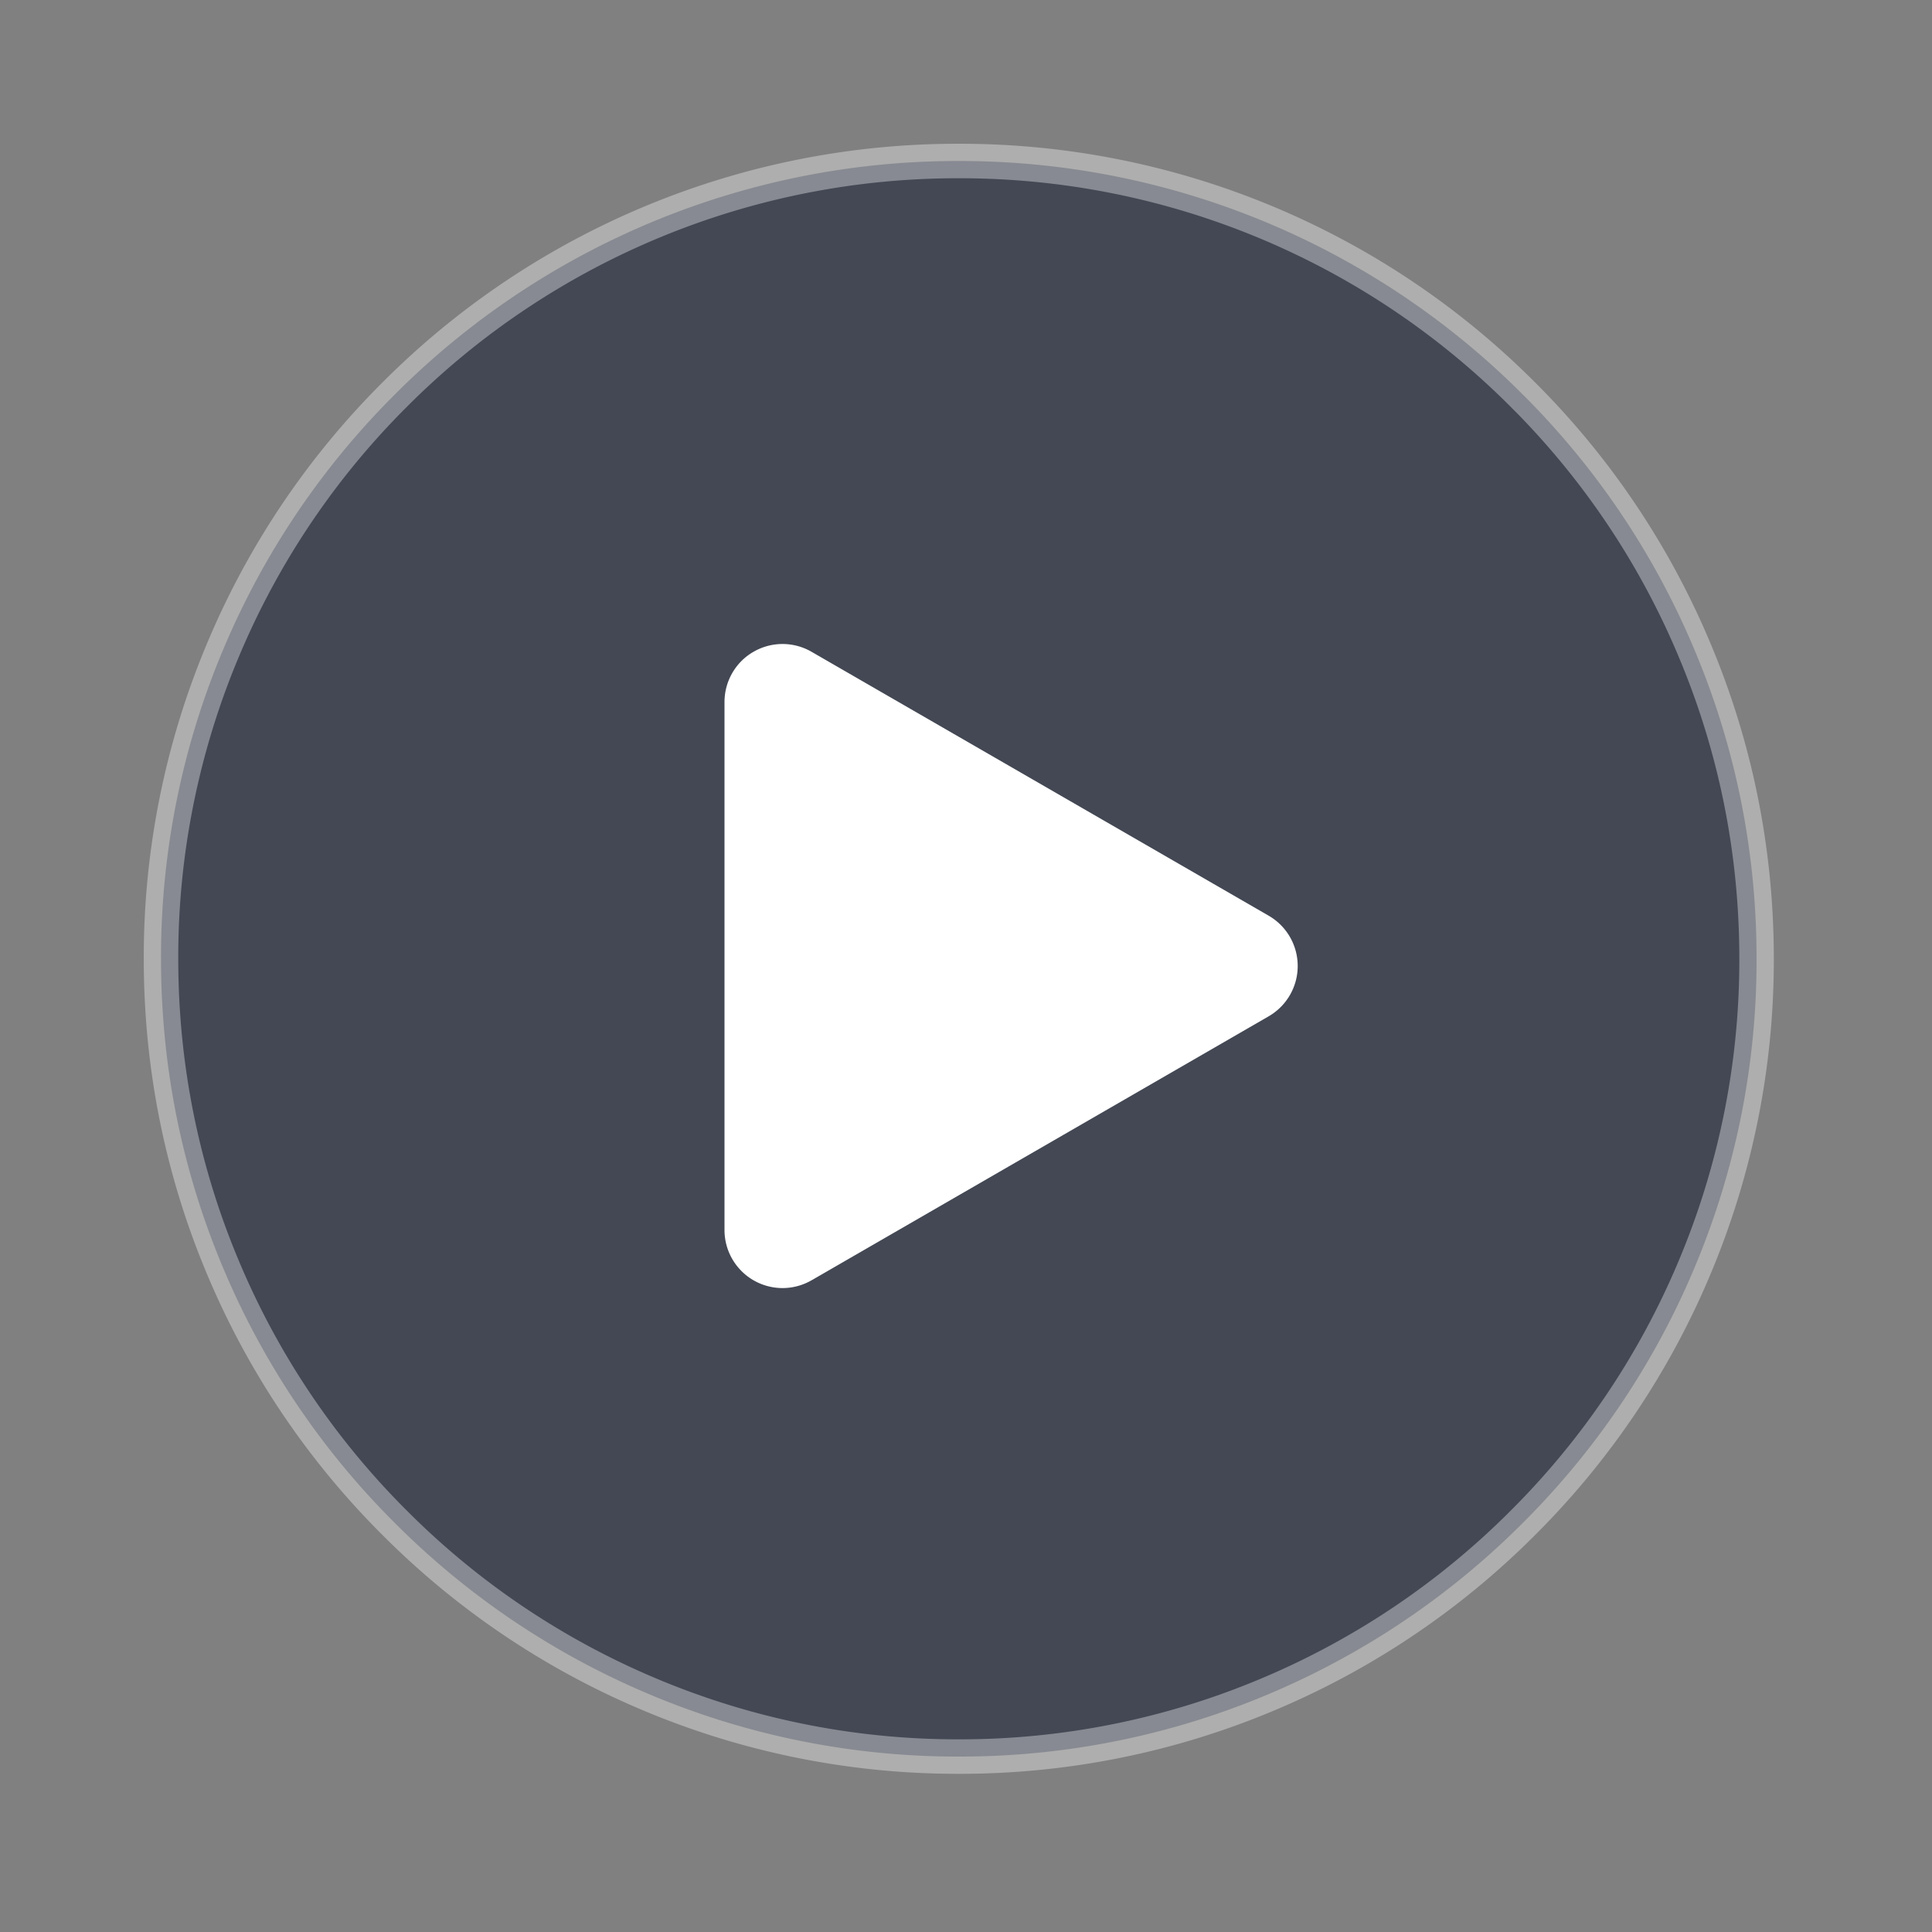 <svg width="56" height="56" xmlns="http://www.w3.org/2000/svg"><rect width="100%" height="100%" fill="#808080" stroke="none"/><g fill="none" fill-rule="evenodd"><path d="M44.14 11.437a23.03 23.03 0 00-16.352-6.77 23.025 23.025 0 00-16.347 6.77 22.992 22.992 0 00-4.956 7.352 22.963 22.963 0 00-1.818 9c0 3.122.61 6.152 1.818 9.004a22.976 22.976 0 004.956 7.348 22.996 22.996 0 007.348 4.955 22.963 22.963 0 009 1.819 22.96 22.96 0 009.004-1.819 23.037 23.037 0 007.348-4.955 22.976 22.976 0 004.955-7.348 22.967 22.967 0 001.819-9.004c0-3.119-.611-6.148-1.819-9a22.992 22.992 0 00-4.955-7.352z" stroke-opacity=".6" stroke="#FFF" fill="#1B2337" opacity=".6"/><path d="M23.524 37.109a1.68 1.68 0 01-1.684 0 1.683 1.683 0 01-.84-1.456V20.349c0-.6.32-1.158.84-1.456a1.68 1.68 0 011.684 0l13.251 7.65a1.684 1.684 0 010 2.914L23.524 37.11z" fill="#FFF"/></g></svg>